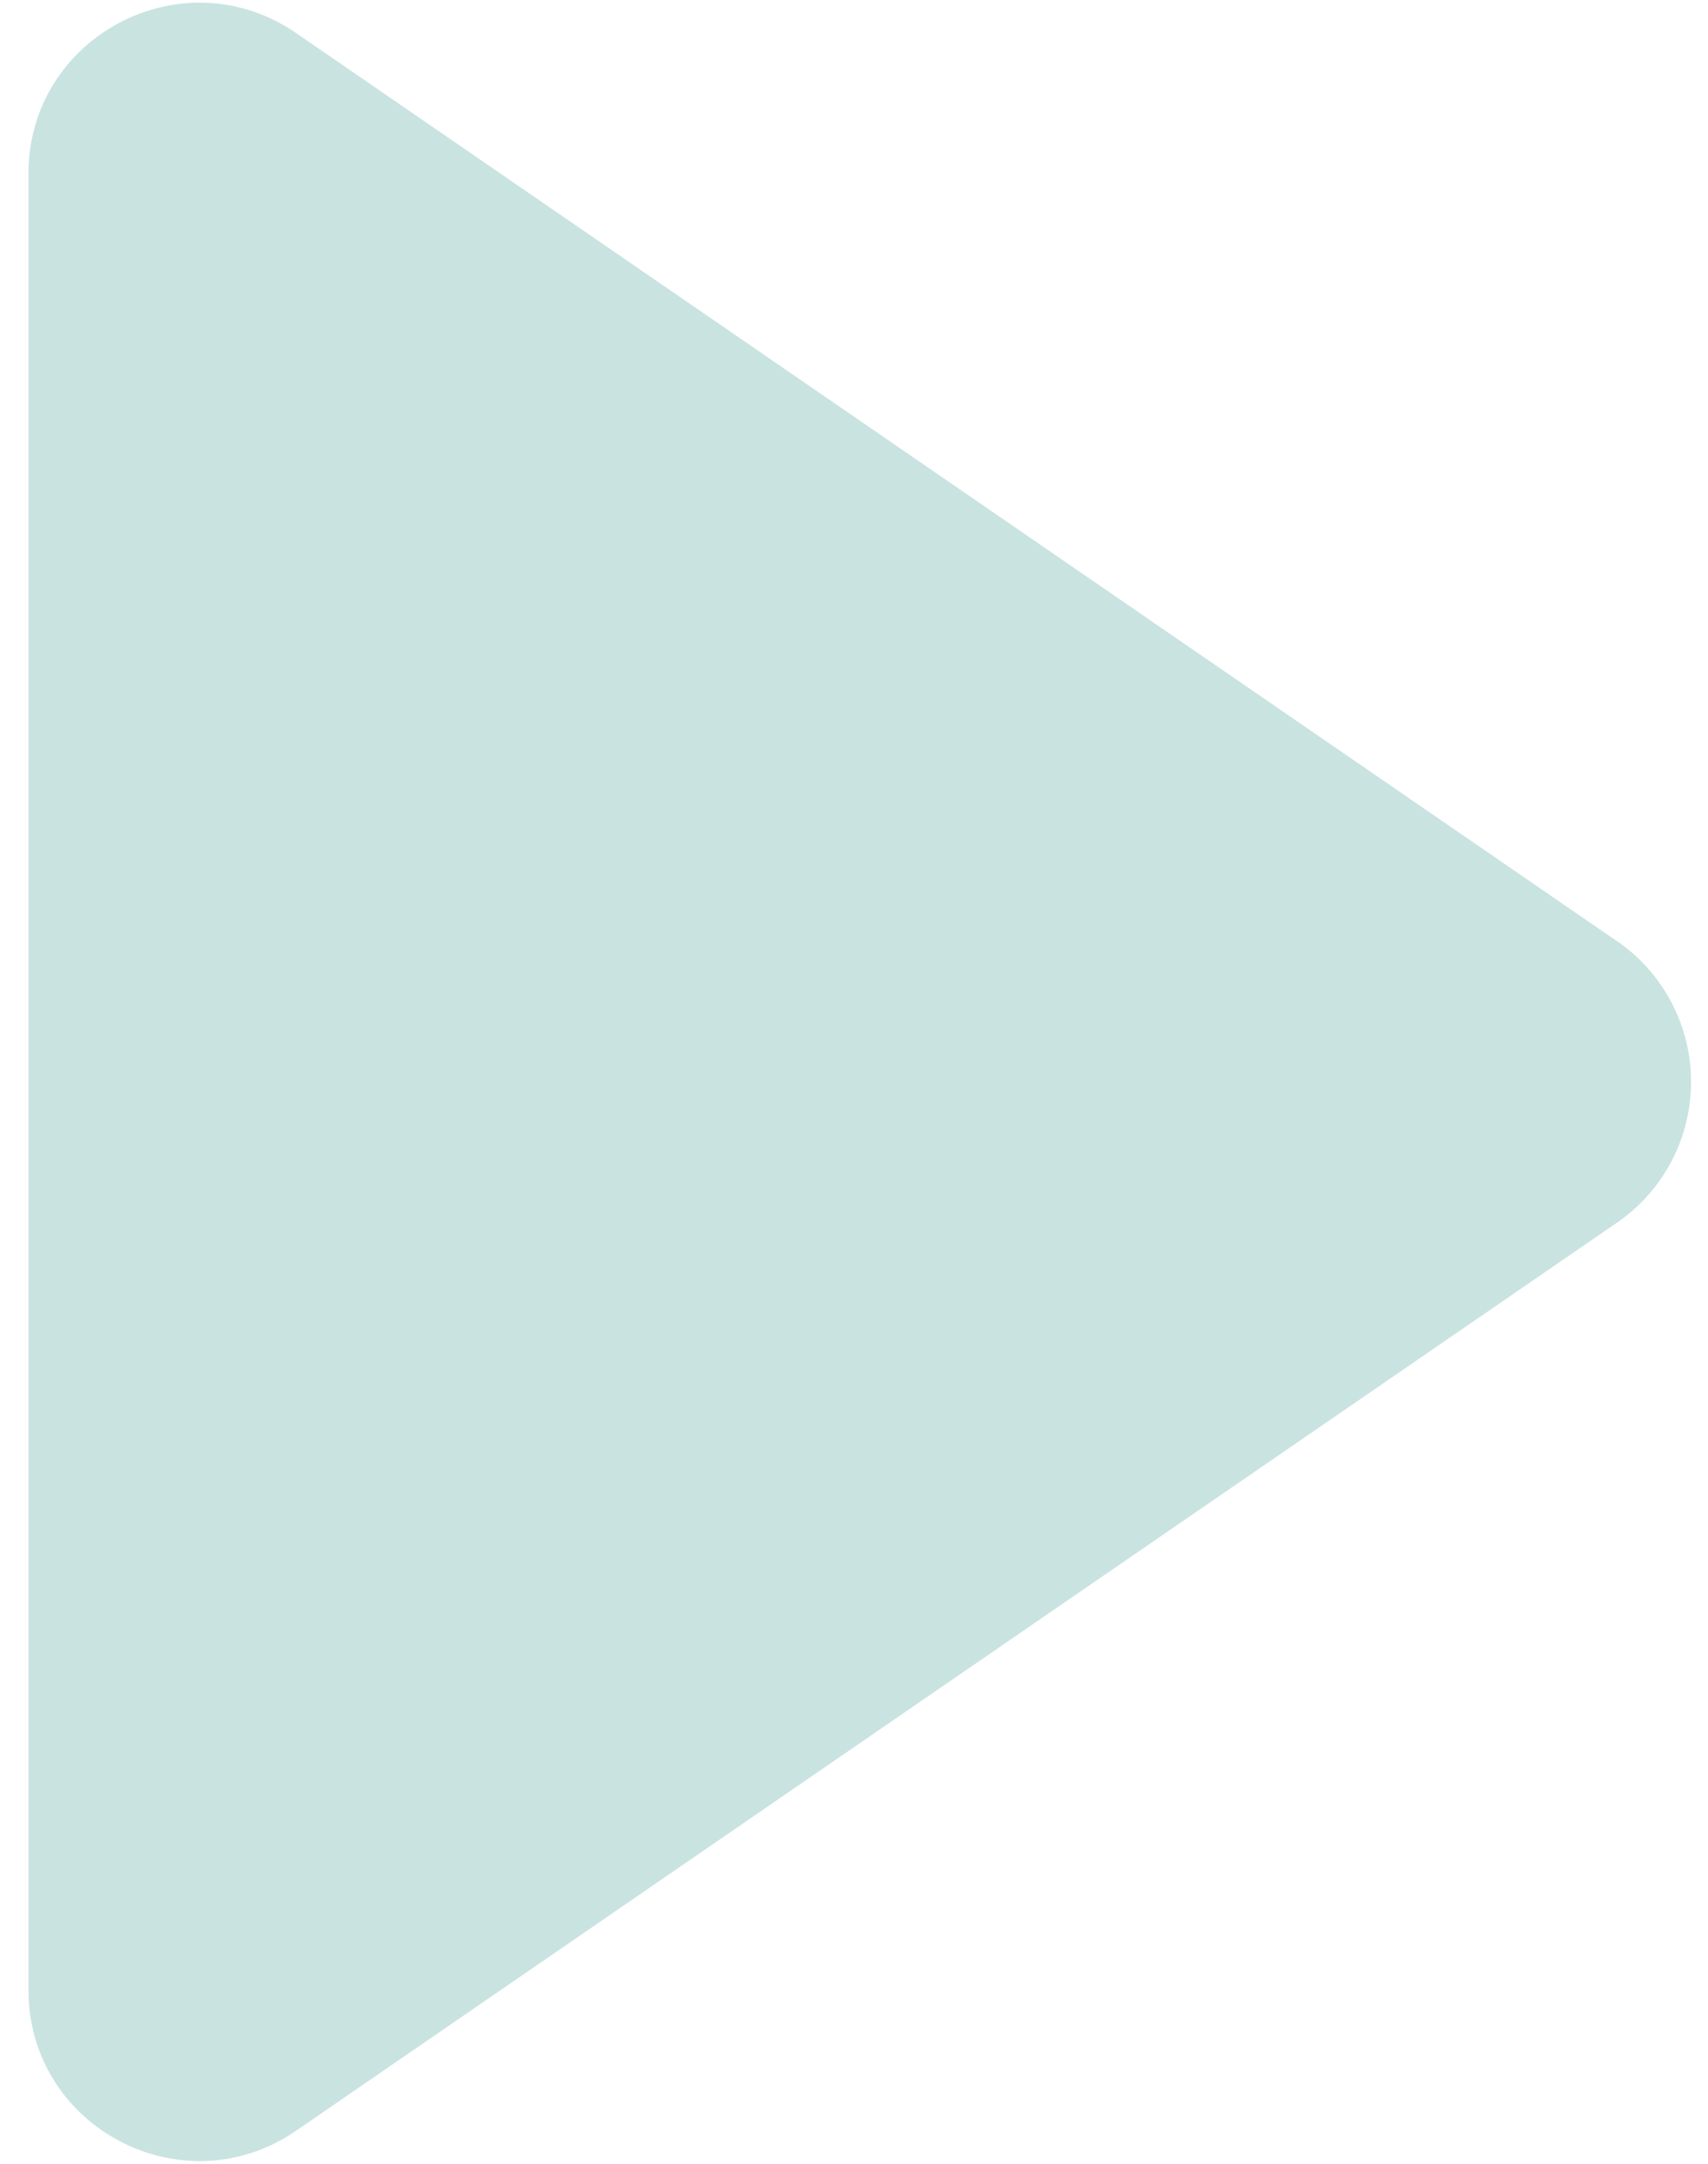 <svg xmlns="http://www.w3.org/2000/svg" width="15" height="19" fill="none" viewBox="0 0 15 19">
  <path fill="#C9E3E1" d="M14.201 8.264a1.5 1.5 0 0 1 0 2.472L2.6 18.71c-.996.684-2.35-.028-2.35-1.236V1.526C.25.318 1.604-.394 2.6.29l11.6 7.974Z"/>
</svg>
